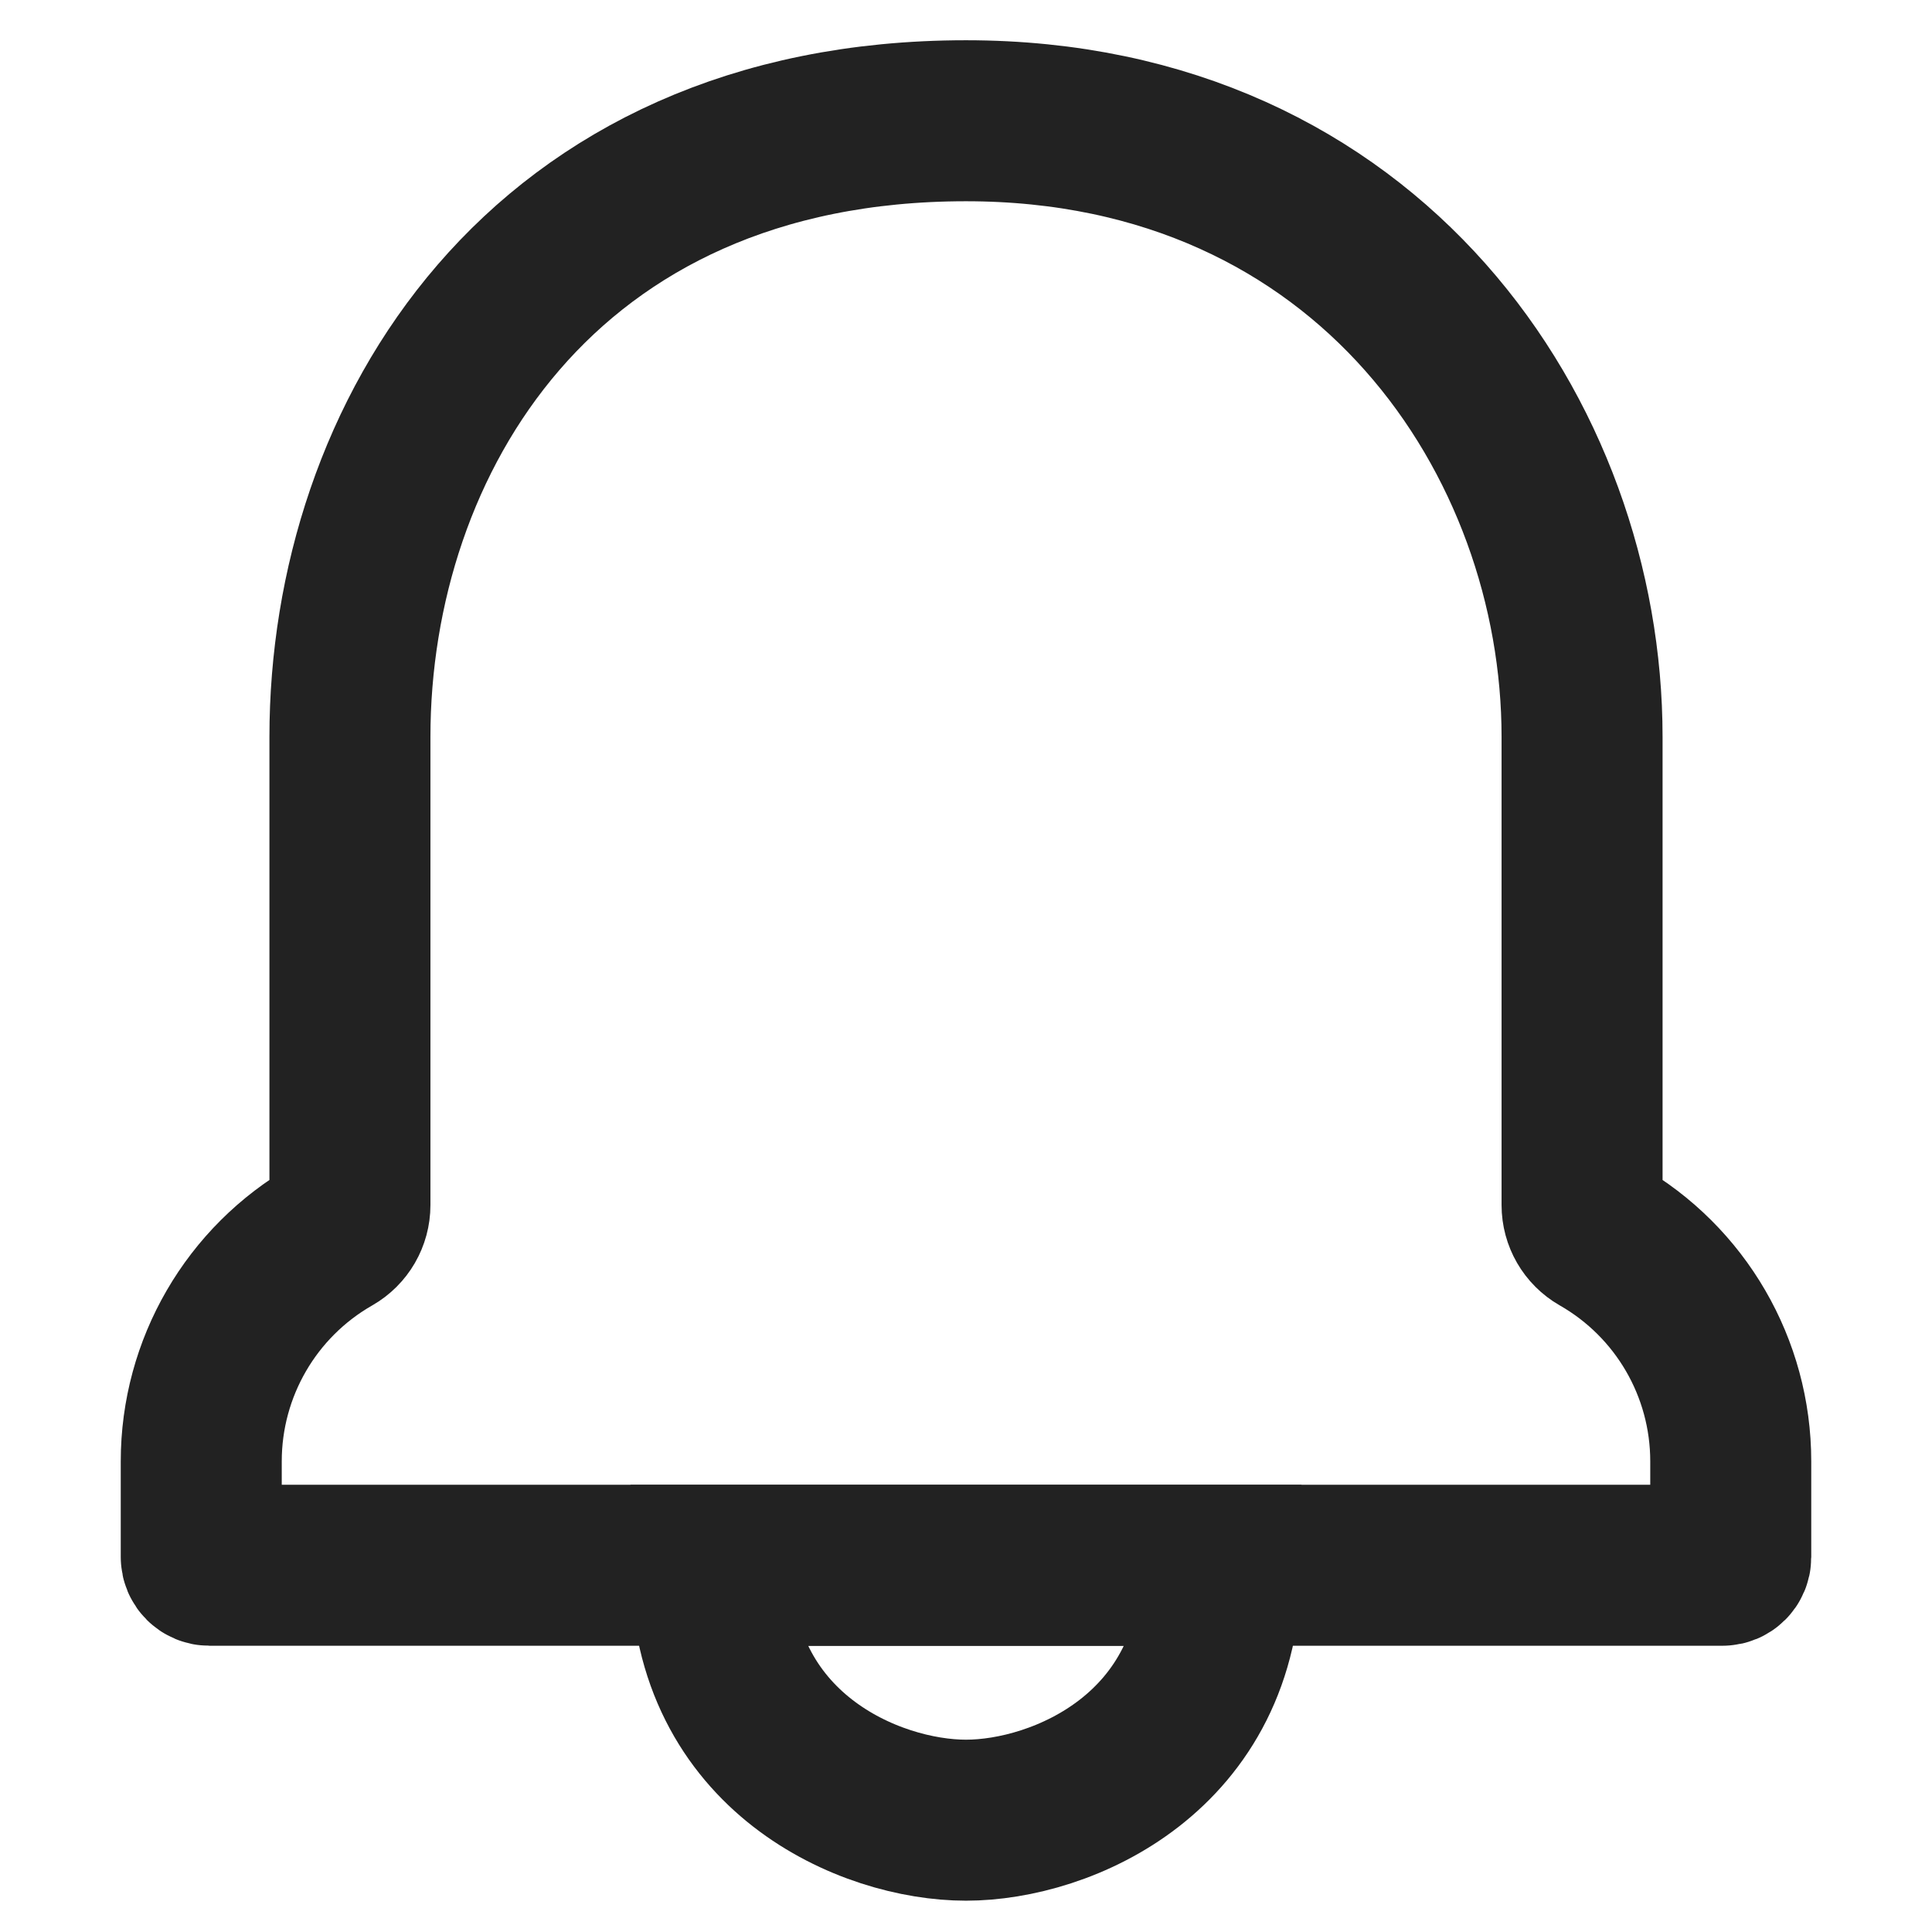 <svg width="24" height="24" viewBox="0 0 24 24" fill="none" xmlns="http://www.w3.org/2000/svg">
<path d="M4.347 9.153V14.97C4.347 15.126 4.264 15.27 4.128 15.348C3.121 15.923 2.5 16.993 2.5 18.153V19.343C2.5 19.399 2.545 19.444 2.602 19.444H21.398C21.454 19.444 21.5 19.399 21.5 19.343V18.153C21.5 16.993 20.879 15.923 19.872 15.348C19.736 15.27 19.653 15.126 19.653 14.97V9.153C19.653 5.458 17.014 1.5 12 1.5C6.722 1.5 4.347 5.458 4.347 9.153Z" stroke="#222222" stroke-width="2"/>
<path d="M12 22.611C13.188 22.611 15.167 21.776 15.167 19.445H8.833C8.833 21.776 10.812 22.611 12 22.611Z" stroke="#222222" stroke-width="2"/>
</svg>

